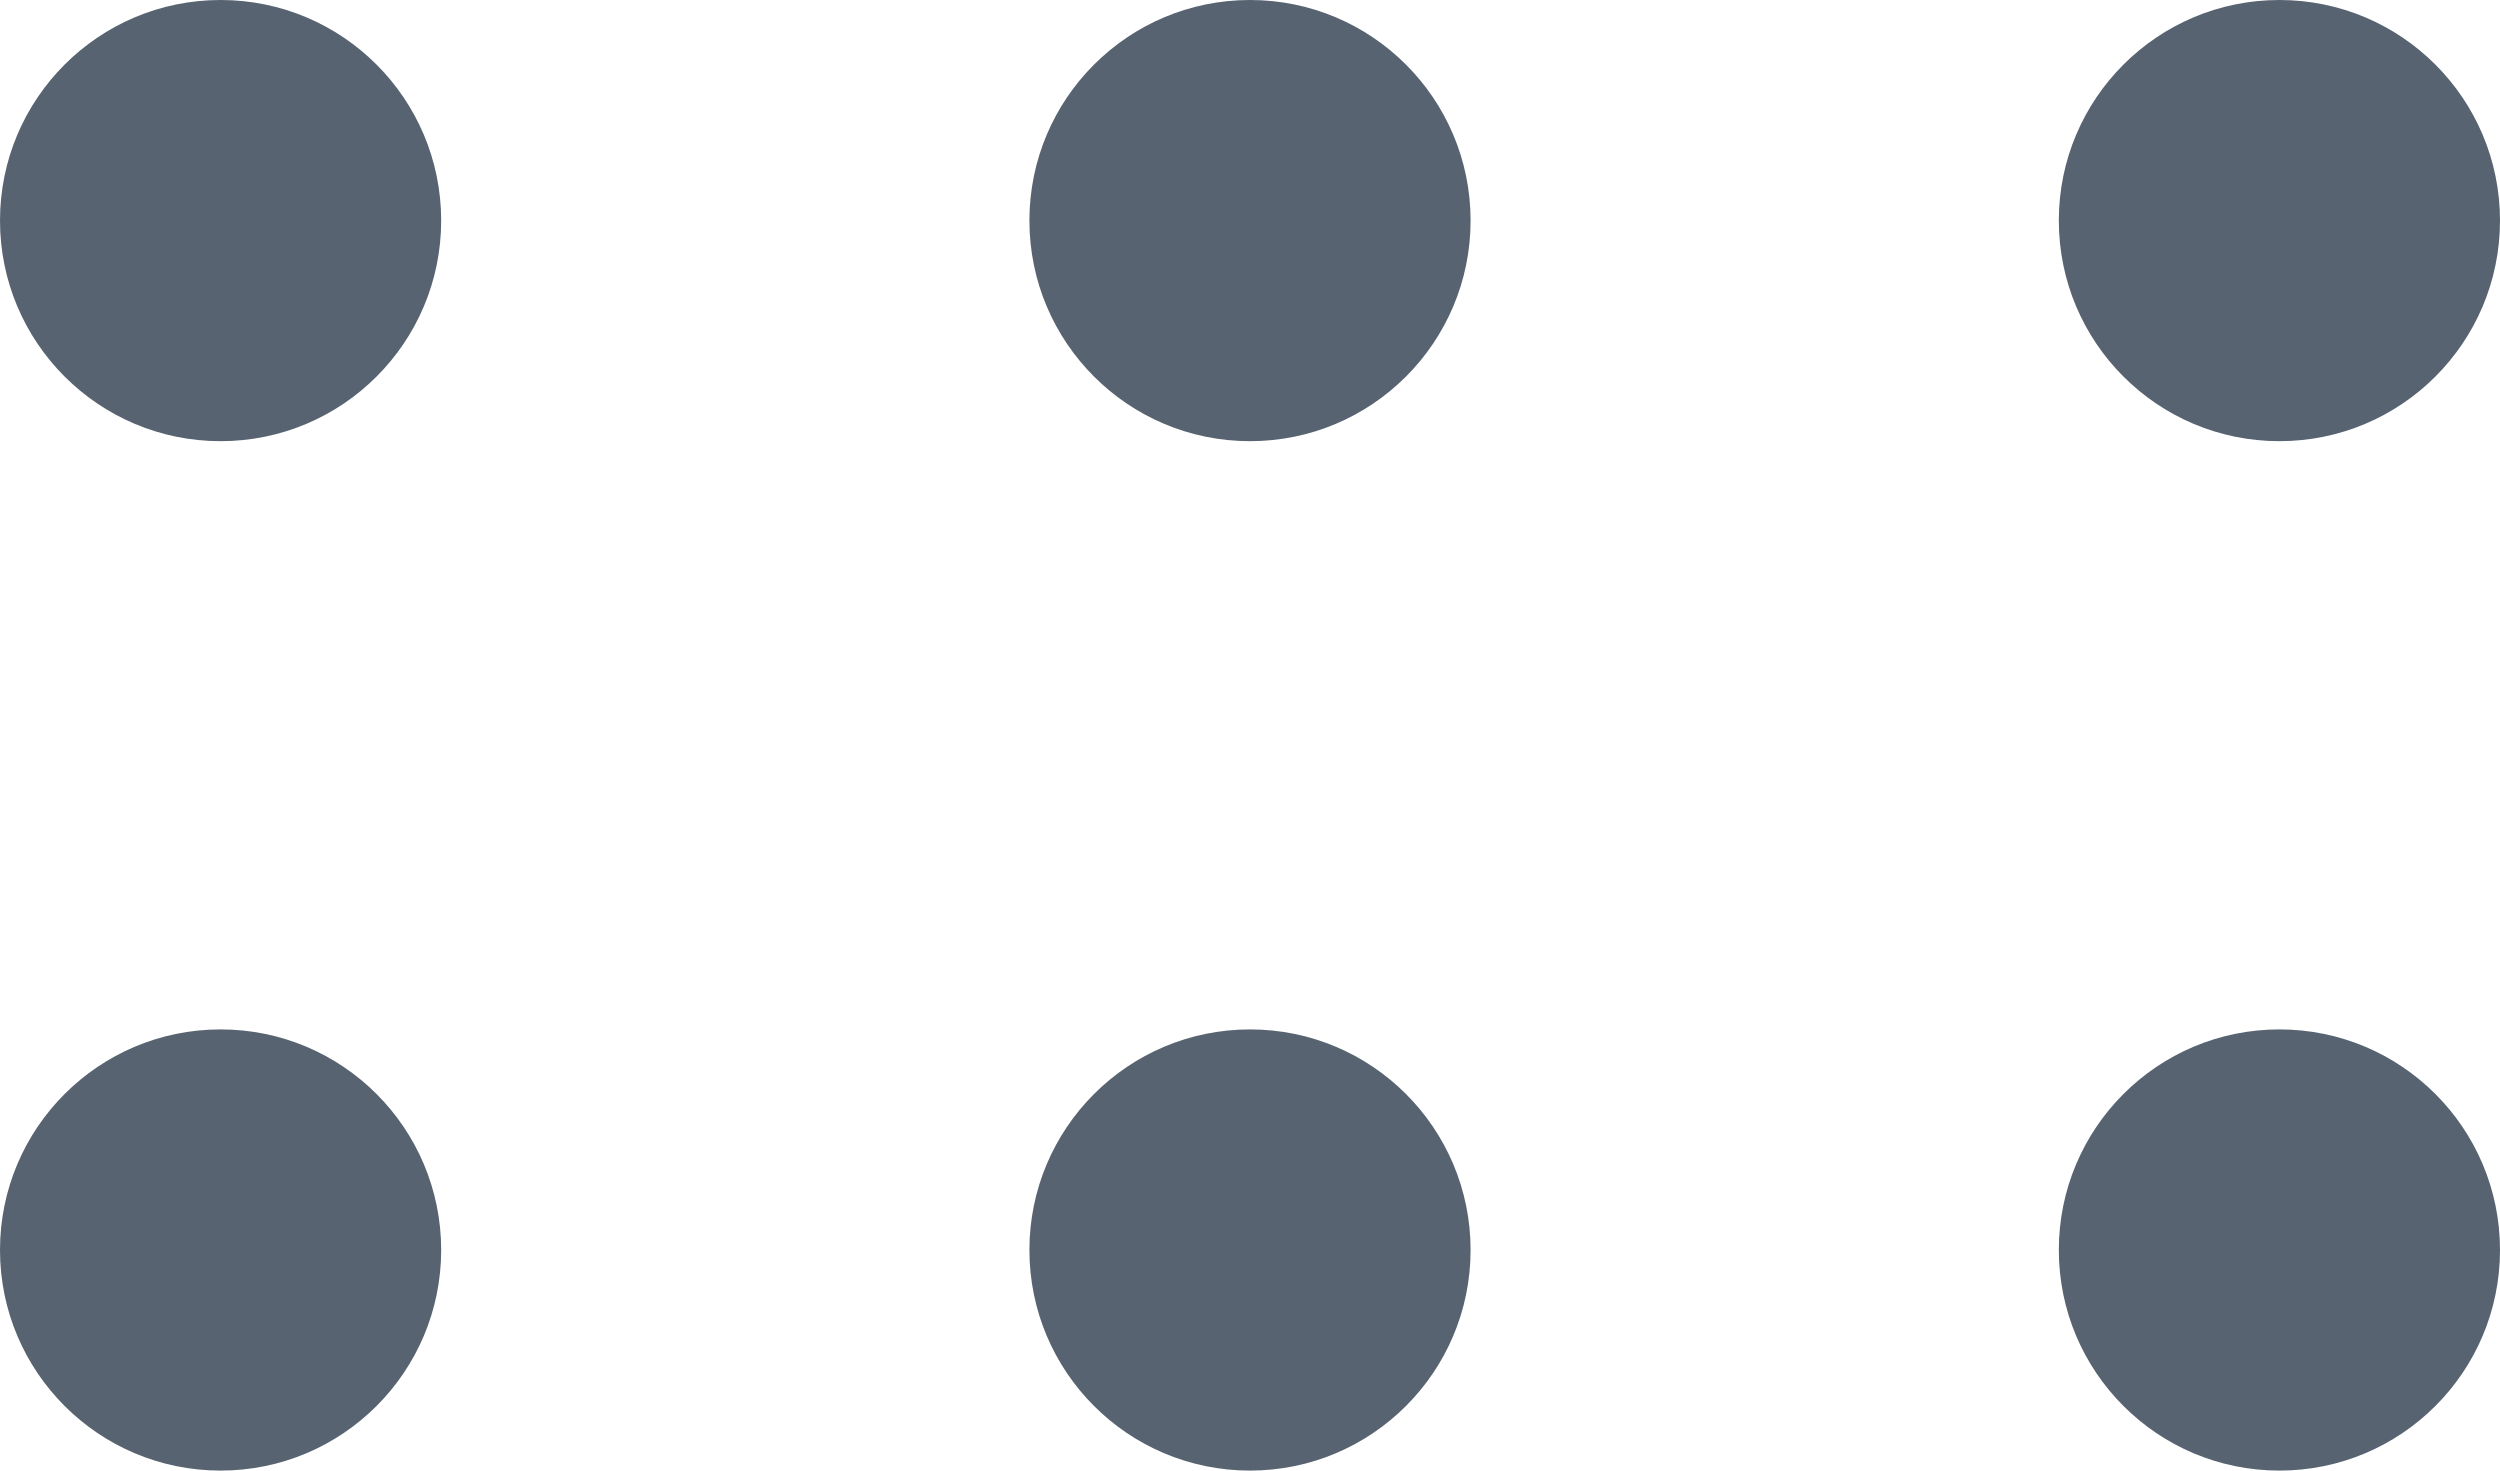 <svg width="17" height="10" viewBox="0 0 17 10" fill="none" xmlns="http://www.w3.org/2000/svg">
<circle cx="1.5" cy="1.5" r="1.5" fill="#576370"/>
<circle cx="8.5" cy="1.5" r="1.5" fill="#576370"/>
<circle cx="15.5" cy="1.5" r="1.5" fill="#576370"/>
<circle cx="1.5" cy="8.5" r="1.5" fill="#576370"/>
<circle cx="8.5" cy="8.5" r="1.5" fill="#576370"/>
<circle cx="15.5" cy="8.5" r="1.5" fill="#576370"/>
</svg>
